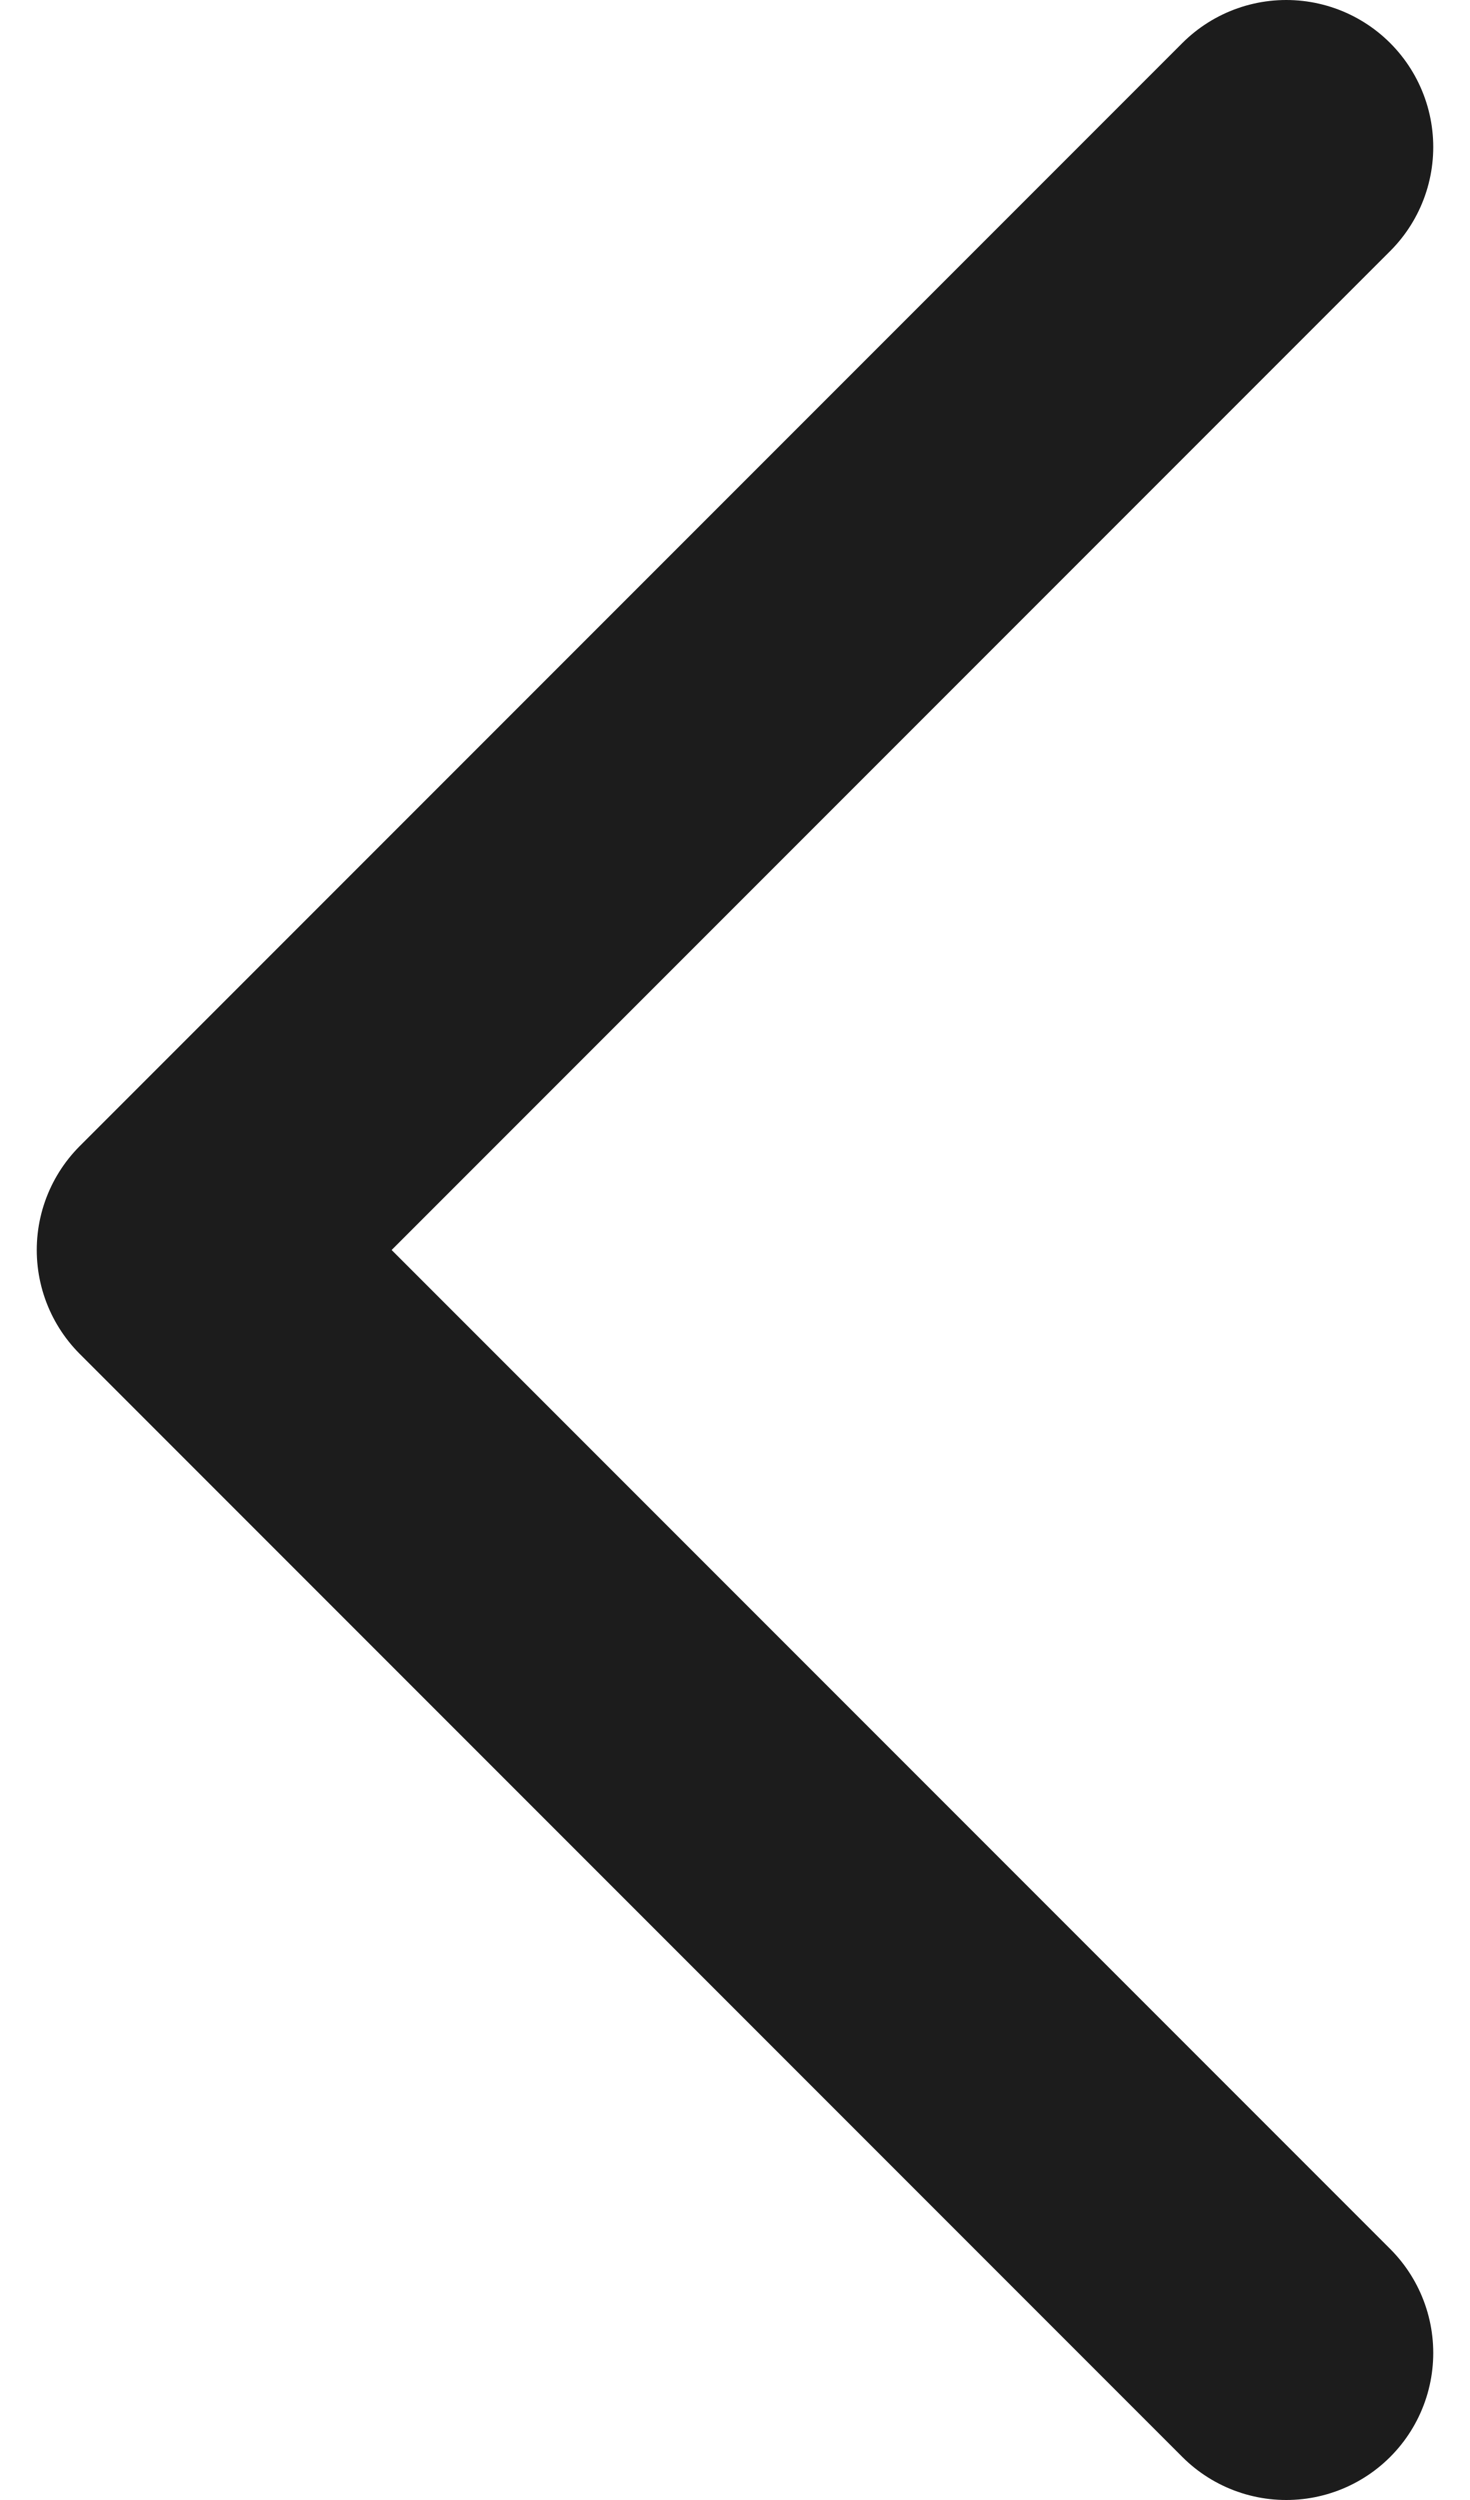 <svg width="10" height="17" viewBox="0 0 10 17" fill="none" xmlns="http://www.w3.org/2000/svg">
<path d="M8.75 16L1.25 8.5L8.75 1" stroke="#1C1C1C" stroke-width="2" stroke-linecap="round" stroke-linejoin="round"/>
</svg>
